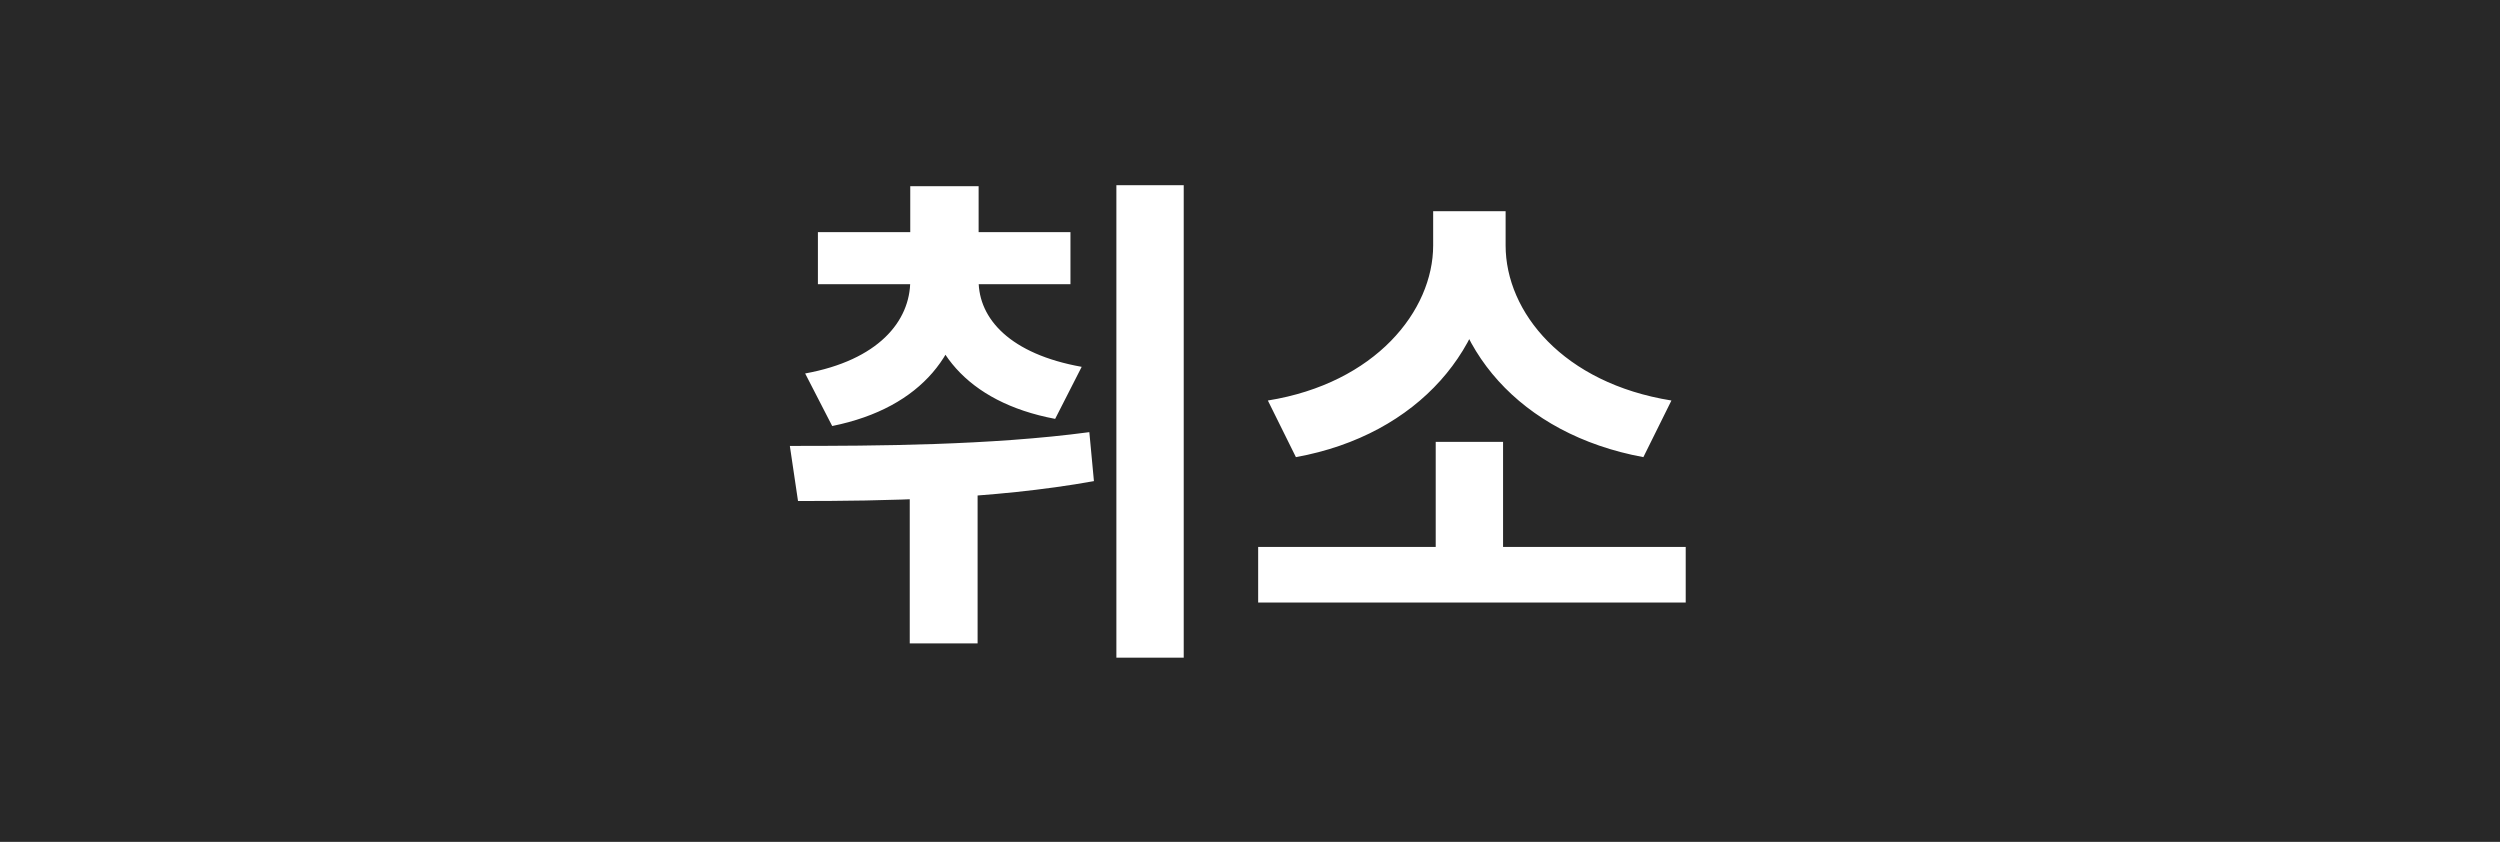<svg width="98" height="33" viewBox="0 0 98 33" fill="none" xmlns="http://www.w3.org/2000/svg">
<rect width="98" height="33" fill="#282828"/>
<path d="M35.682 10.78H37.822V11C37.822 13.74 36.182 15.98 32.622 16.7L31.562 14.64C34.422 14.12 35.682 12.6 35.682 11V10.78ZM36.222 10.78H38.362V11C38.362 12.5 39.602 13.88 42.402 14.38L41.362 16.42C37.862 15.76 36.222 13.62 36.222 11V10.78ZM32.062 9.1H41.962V11.14H32.062V9.1ZM35.682 7.3H38.362V10.56H35.682V7.3ZM35.662 17.78H38.322V25.22H35.662V17.78ZM43.762 7.26H46.402V25.78H43.762V7.26ZM31.282 19.64L30.962 17.48C34.322 17.48 38.822 17.46 42.702 16.94L42.882 18.86C38.882 19.58 34.582 19.64 31.282 19.64ZM49.32 21.44H66.08V23.62H49.32V21.44ZM56.28 17.32H58.92V22.02H56.28V17.32ZM56.18 8.28H58.5V9.62C58.5 13.56 55.64 17.04 50.8 17.92L49.7 15.7C53.92 15.02 56.18 12.18 56.18 9.62V8.28ZM56.7 8.28H59.02V9.62C59.02 12.24 61.28 15.02 65.52 15.7L64.42 17.92C59.56 17.02 56.7 13.62 56.7 9.62V8.28Z" fill="white"/>
</svg>

